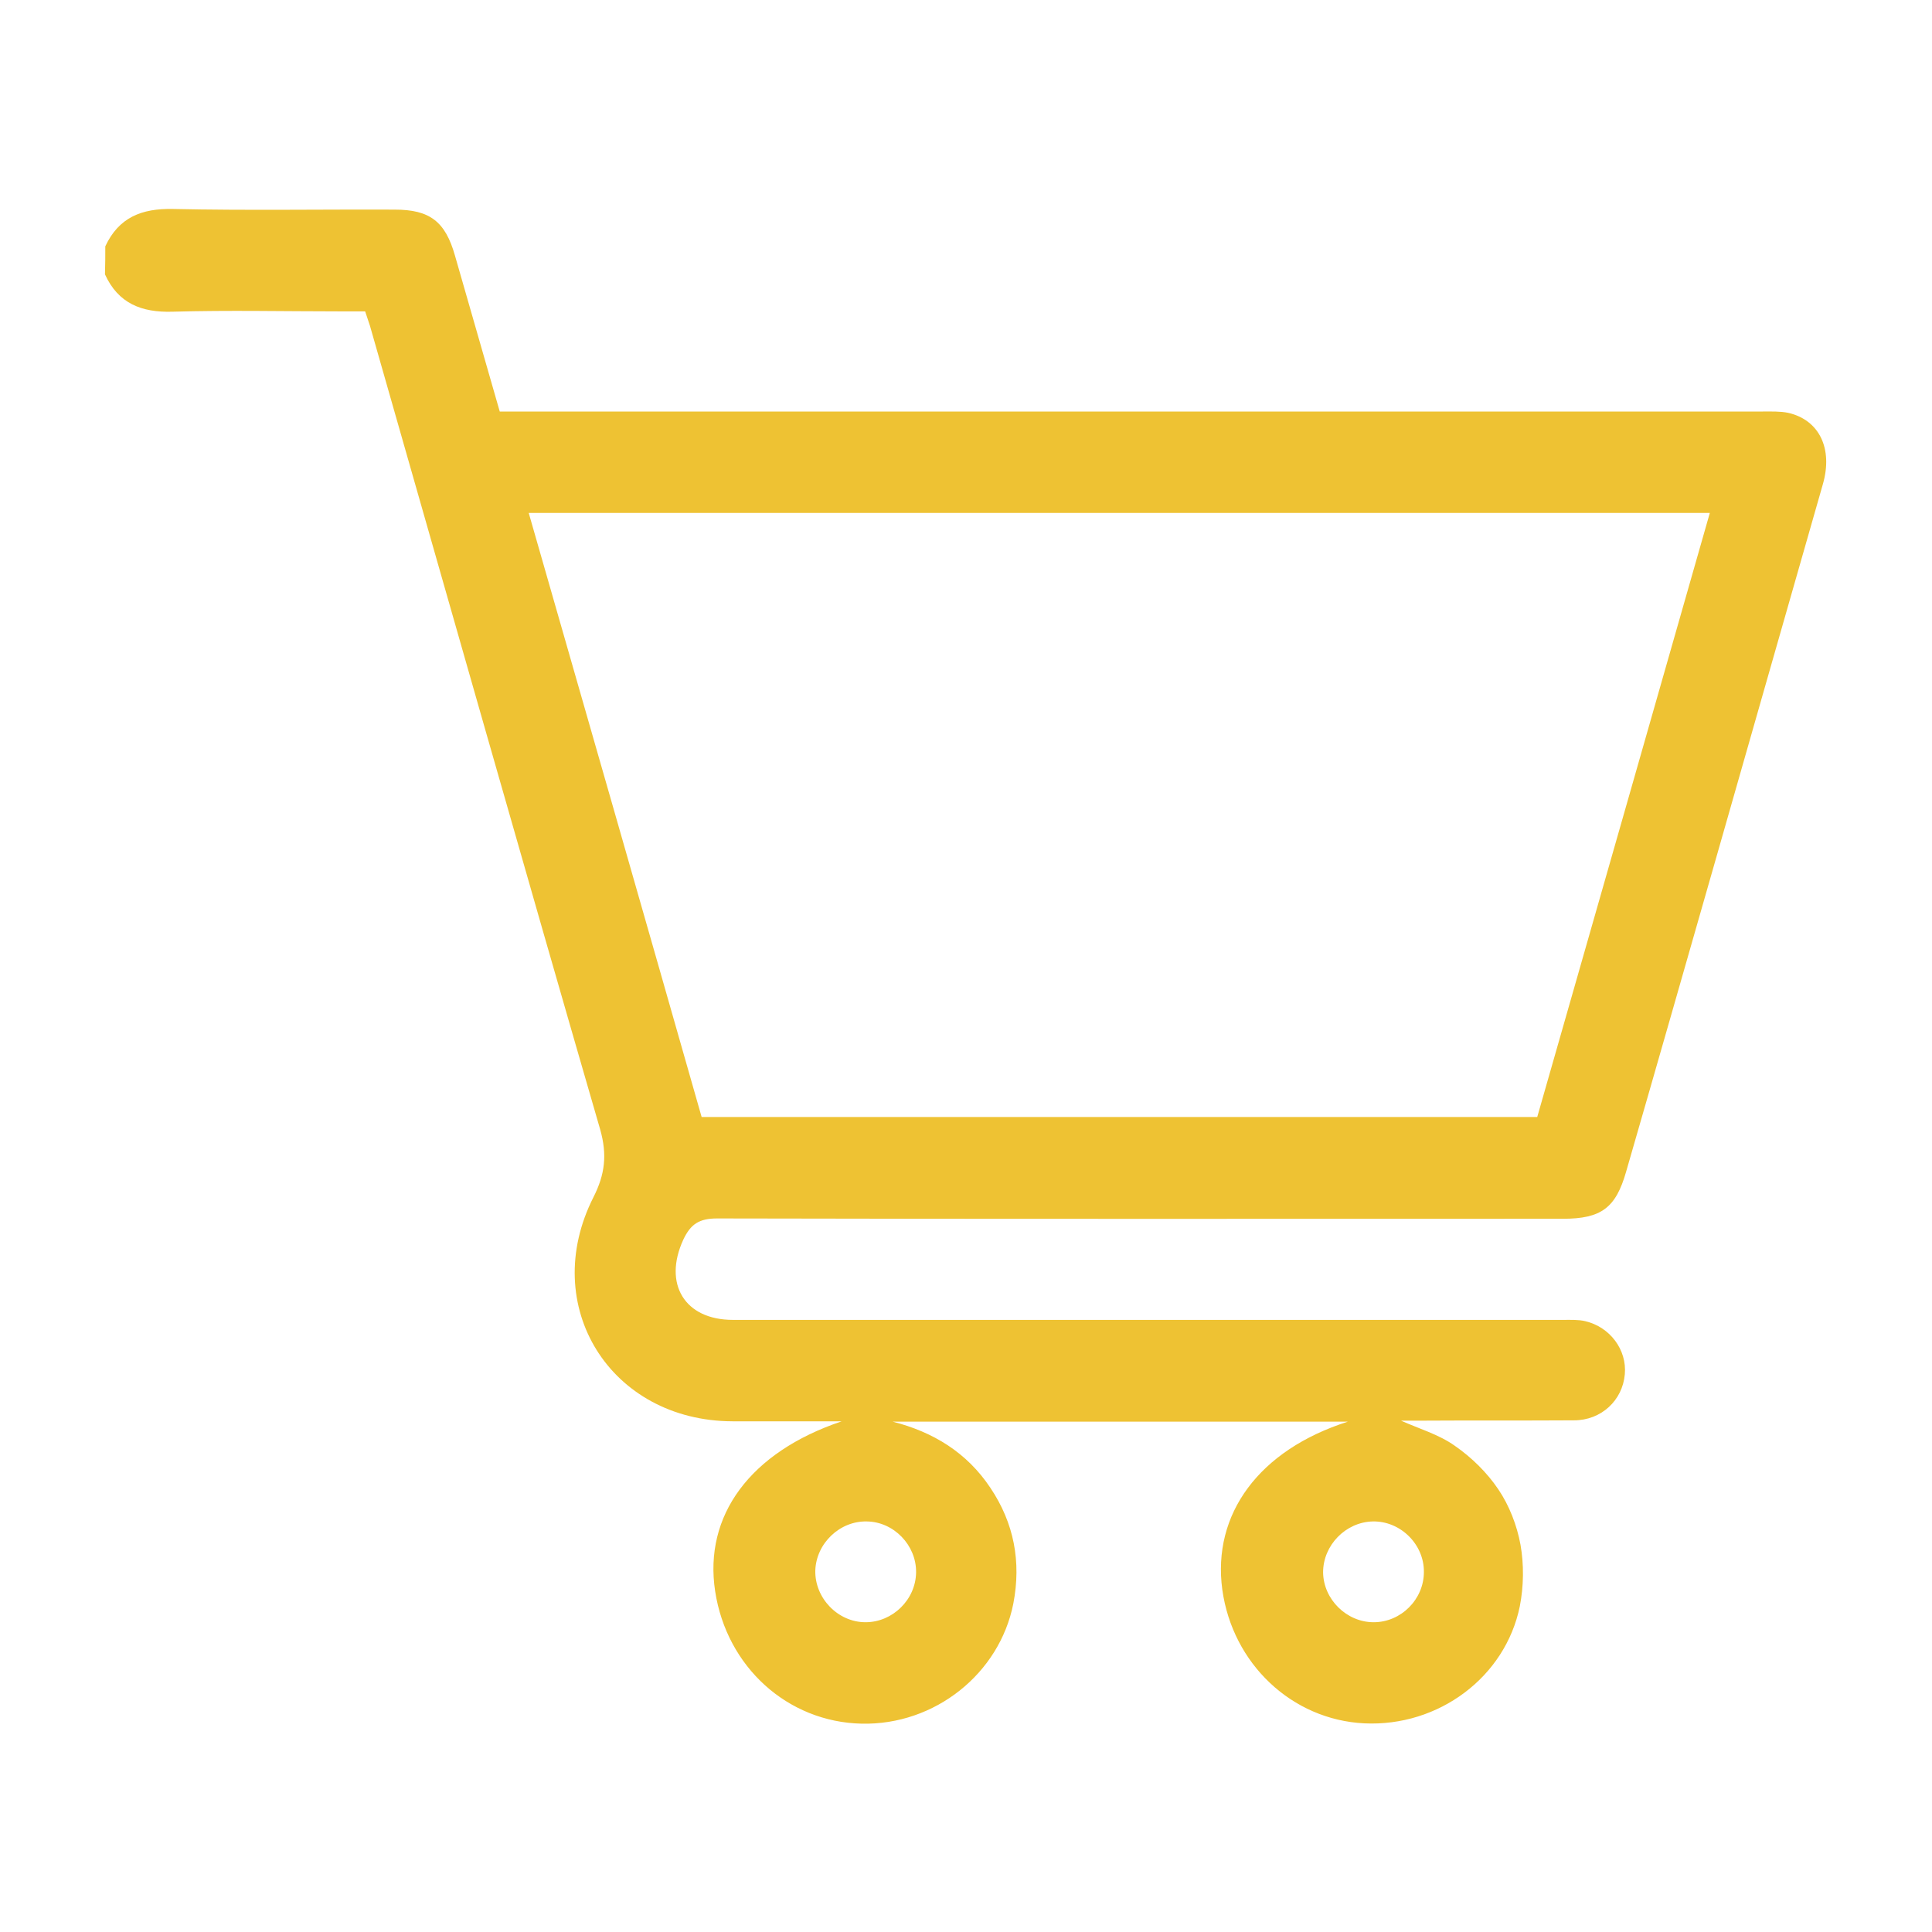 <?xml version="1.0" encoding="utf-8"?>
<!-- Generator: Adobe Illustrator 26.2.1, SVG Export Plug-In . SVG Version: 6.00 Build 0)  -->
<svg version="1.1" id="Layer_1" xmlns="http://www.w3.org/2000/svg" xmlns:xlink="http://www.w3.org/1999/xlink" x="0px" y="0px"
	 viewBox="0 0 60 60" style="enable-background:new 0 0 60 60;" xml:space="preserve">
<style type="text/css">
	.st0{fill:#EEC233;stroke:#EEC233;stroke-width:0.5;stroke-miterlimit:10;}
	.st1{fill:#D75B8A;}
	.st2{fill:#EEC233;}
	.st3{fill:#FFFFFF;stroke:#EEC233;stroke-width:0.5;stroke-miterlimit:10;}
	.st4{fill:#FFFFFF;stroke:#EEC233;stroke-width:2;stroke-linecap:round;stroke-linejoin:round;stroke-miterlimit:10;}
	.st5{fill:none;stroke:#EEC233;stroke-width:2;stroke-linecap:round;stroke-linejoin:round;stroke-miterlimit:10;}
	.st6{fill:#FDFBFC;stroke:#EEC233;stroke-width:2;stroke-linecap:round;stroke-linejoin:round;stroke-miterlimit:10;}
	.st7{fill:none;}
</style>
<path class="st2" d="M3.27,7.65c0.42-0.9,1.13-1.18,2.1-1.16c2.3,0.05,4.6,0.01,6.89,0.02c1.09,0,1.57,0.37,1.87,1.43
	c0.46,1.6,0.92,3.2,1.39,4.84c0.24,0,0.46,0,0.69,0c12.85,0,25.69,0,38.54,0c0.26,0,0.53-0.01,0.78,0.04
	c0.97,0.22,1.4,1.11,1.08,2.22c-1.08,3.79-2.17,7.58-3.25,11.38c-0.95,3.32-1.9,6.65-2.86,9.97c-0.32,1.12-0.77,1.46-1.96,1.46
	c-8.76,0-17.51,0.01-26.27-0.01c-0.55,0-0.82,0.17-1.05,0.66c-0.63,1.37,0.04,2.49,1.54,2.49c8.6,0,17.2,0,25.8,0
	c0.23,0,0.46-0.01,0.67,0.04c0.77,0.18,1.3,0.89,1.23,1.65c-0.07,0.81-0.73,1.43-1.58,1.43c-1.6,0.01-3.2,0-4.8,0.01
	c-0.19,0-0.38,0-0.57,0c0.56,0.25,1.18,0.43,1.67,0.78c0.52,0.36,1,0.83,1.35,1.35c0.34,0.5,0.58,1.12,0.69,1.72
	c0.11,0.62,0.1,1.29-0.02,1.91c-0.45,2.21-2.53,3.75-4.83,3.64c-2.25-0.11-4.09-1.85-4.41-4.15c-0.32-2.35,1.14-4.34,3.9-5.22
	c-4.76,0-9.45,0-14.14,0c1.26,0.32,2.31,0.96,3.04,2.06c0.73,1.09,0.96,2.29,0.71,3.59c-0.43,2.18-2.44,3.78-4.71,3.73
	c-2.3-0.05-4.19-1.76-4.55-4.11c-0.36-2.35,1.08-4.32,3.93-5.28c-1.2,0-2.29,0-3.39,0c-3.79-0.01-6.03-3.58-4.32-6.96
	c0.36-0.71,0.43-1.32,0.21-2.1c-2.41-8.31-4.77-16.64-7.15-24.96c-0.04-0.13-0.09-0.26-0.15-0.45c-0.24,0-0.5,0-0.76,0
	c-1.74,0-3.48-0.04-5.22,0.01c-0.97,0.03-1.69-0.26-2.1-1.16C3.27,8.21,3.27,7.93,3.27,7.65z M21.79,34.69c8.66,0,17.29,0,25.95,0
	c1.79-6.25,3.57-12.49,5.36-18.76c-12.24,0-24.44,0-36.68,0C18.22,22.2,20.01,28.44,21.79,34.69z M28.45,48.83
	c0.01-0.84-0.69-1.57-1.53-1.58c-0.84-0.02-1.57,0.68-1.6,1.52c-0.02,0.86,0.7,1.61,1.56,1.61C27.72,50.38,28.44,49.68,28.45,48.83z
	 M42.66,50.38c0.85,0,1.56-0.71,1.56-1.56c0.01-0.86-0.73-1.59-1.59-1.57c-0.84,0.02-1.54,0.74-1.54,1.58
	C41.1,49.67,41.82,50.38,42.66,50.38z"/>
</svg>
